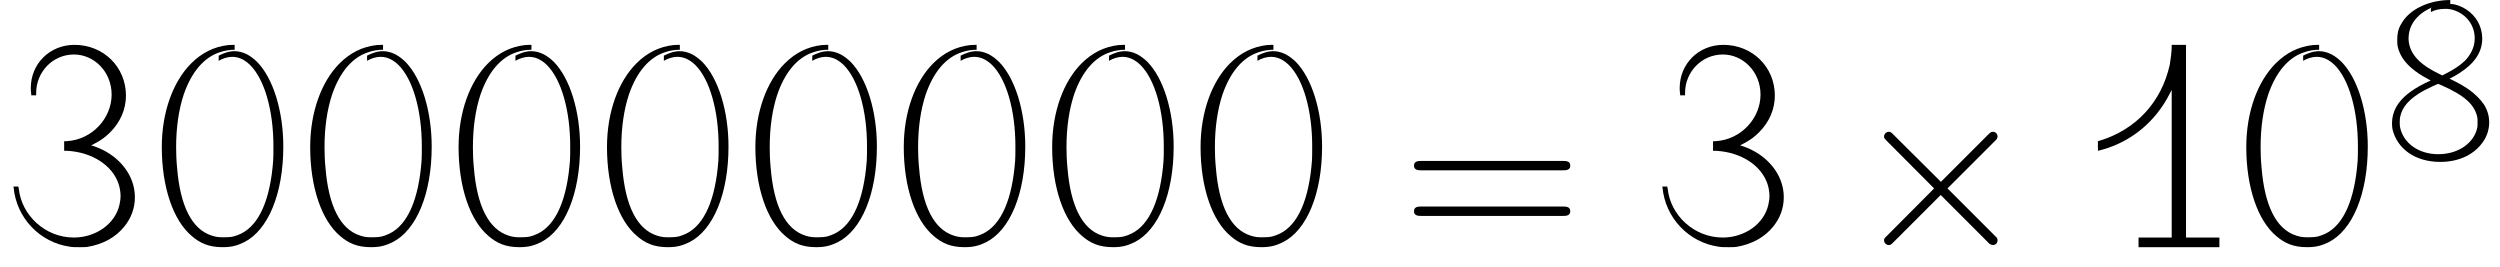 <?xml version='1.0' encoding='UTF-8'?>
<!-- This file was generated by dvisvgm 3.2.1 -->
<svg version='1.1' xmlns='http://www.w3.org/2000/svg' xmlns:xlink='http://www.w3.org/1999/xlink' width='105.988pt' height='11.309pt' viewBox='118.612 -10.479 105.988 11.309'>
<defs>
<use id='g1-48' xlink:href='#g0-48' transform='scale(1.25)'/>
<use id='g1-49' xlink:href='#g0-49' transform='scale(1.25)'/>
<use id='g1-51' xlink:href='#g0-51' transform='scale(1.25)'/>
<path id='g2-2' d='M3.875-2.77L1.883-4.752C1.763-4.872 1.743-4.892 1.664-4.892C1.564-4.892 1.465-4.802 1.465-4.692C1.465-4.623 1.484-4.603 1.594-4.493L3.587-2.491L1.594-.488C1.484-.379 1.465-.359 1.465-.289C1.465-.179 1.564-.09 1.664-.09C1.743-.09 1.763-.11 1.883-.229L3.866-2.212L5.928-.149C5.948-.139 6.017-.09 6.077-.09C6.197-.09 6.276-.179 6.276-.289C6.276-.309 6.276-.349 6.247-.399C6.237-.418 4.653-1.983 4.154-2.491L5.978-4.314C6.027-4.374 6.177-4.503 6.227-4.563C6.237-4.583 6.276-4.623 6.276-4.692C6.276-4.802 6.197-4.892 6.077-4.892C5.998-4.892 5.958-4.852 5.848-4.742L3.875-2.77Z'/>
<path id='g3-61' d='M6.844-3.258C6.994-3.258 7.183-3.258 7.183-3.457S6.994-3.656 6.854-3.656H.887C.747-3.656 .558-3.656 .558-3.457S.747-3.258 .897-3.258H6.844ZM6.854-1.325C6.994-1.325 7.183-1.325 7.183-1.524S6.994-1.724 6.844-1.724H.897C.747-1.724 .558-1.724 .558-1.524S.747-1.325 .887-1.325H6.854Z'/>
<path id='g0-48' d='M2.383-6.496V-6.32C2.511-6.4 2.694-6.456 2.837-6.456C3.1-6.456 3.292-6.328 3.451-6.177C3.937-5.691 4.24-4.647 4.24-3.419C4.24-3.228 4.24-3.037 4.232-2.941C4.136-1.626 3.762-.765 3.148-.462C2.957-.375 2.853-.335 2.574-.335C2.391-.335 2.303-.343 2.152-.391C1.474-.606 1.076-1.395 .972-2.702C.948-2.941 .94-3.172 .94-3.395C.94-4.057 1.028-4.663 1.196-5.173C1.459-5.938 1.881-6.44 2.431-6.615C2.566-6.663 2.758-6.695 2.877-6.695H2.925V-6.862H2.861C2.821-6.862 2.75-6.854 2.702-6.854C2.224-6.799 1.809-6.591 1.451-6.233C.845-5.627 .454-4.599 .454-3.395C.454-2.024 .845-.901 1.474-.375C1.753-.135 2.048 0 2.519 0C2.845 0 3.029-.064 3.244-.167C4.057-.574 4.575-1.809 4.575-3.411C4.575-4.615 4.232-5.731 3.682-6.288C3.555-6.408 3.467-6.472 3.339-6.543C3.188-6.615 3.061-6.647 2.917-6.647C2.718-6.647 2.542-6.575 2.383-6.496Z'/>
<path id='g0-49' d='M2.957-6.799C2.957-6.647 2.925-6.376 2.893-6.193C2.606-4.894 1.722-3.985 .534-3.618L.454-3.595V-3.427C.454-3.276 .454-3.268 .47-3.268C.478-3.276 .534-3.292 .606-3.308C1.586-3.579 2.415-4.264 2.885-5.197L2.957-5.332V-.327H1.833V0H4.575V-.327H3.443V-6.862H2.957V-6.799Z'/>
<path id='g0-51' d='M2.511-6.535C3.18-6.535 3.786-5.962 3.786-5.173C3.786-4.392 3.148-3.65 2.264-3.595H2.176V-3.268H2.287C3.124-3.22 3.818-2.774 4.025-2.136C4.065-2.008 4.089-1.873 4.089-1.737C4.089-1.634 4.073-1.53 4.049-1.427C3.897-.781 3.244-.327 2.503-.327C1.53-.327 .733-1.084 .638-1.977L.622-2.056H.454L.462-2.024C.558-.988 1.355-.159 2.367-.016C2.447 0 2.582 0 2.702 0C2.805 0 2.893 0 2.957-.008C3.491-.096 3.929-.335 4.224-.709C4.447-.988 4.575-1.315 4.575-1.698C4.575-2.463 4.009-3.148 3.18-3.427L3.092-3.451L3.212-3.515C3.427-3.626 3.571-3.73 3.738-3.897C4.081-4.24 4.272-4.678 4.272-5.141C4.272-6.113 3.507-6.862 2.527-6.862C1.69-6.862 1.044-6.225 1.044-5.396C1.044-5.316 1.052-5.236 1.06-5.189V-5.149H1.227V-5.236C1.227-5.93 1.777-6.535 2.511-6.535Z'/>
<path id='g0-56' d='M2.686-6.854C1.905-6.791 1.235-6.448 .909-5.954C.757-5.723 .677-5.539 .677-5.173C.677-5.021 .677-4.989 .693-4.902C.789-4.455 1.084-4.081 1.61-3.73C1.706-3.666 1.857-3.579 2.008-3.499L2.096-3.451C2.016-3.419 1.961-3.387 1.841-3.332C1.251-3.037 .861-2.718 .646-2.351C.518-2.128 .454-1.889 .454-1.634C.454-1.546 .462-1.459 .478-1.371C.685-.55 1.435 0 2.503 0C3.355 0 3.993-.359 4.336-.885C4.495-1.124 4.575-1.403 4.575-1.674C4.575-1.937 4.503-2.192 4.36-2.423C4.28-2.542 4.2-2.638 4.089-2.75C3.834-3.005 3.547-3.204 3.084-3.435L2.893-3.531C3.005-3.579 3.164-3.666 3.284-3.746C3.945-4.16 4.28-4.647 4.28-5.228C4.28-5.746 4.017-6.193 3.602-6.464C3.451-6.567 3.156-6.695 2.949-6.695H2.925V-6.862H2.845C2.805-6.862 2.734-6.854 2.686-6.854ZM2.694-6.488C2.782-6.488 2.861-6.488 2.925-6.472C3.467-6.368 3.961-5.906 3.961-5.236C3.961-4.838 3.77-4.527 3.555-4.296C3.347-4.097 3.1-3.929 2.726-3.738L2.582-3.666L2.439-3.738C1.889-4.009 1.562-4.264 1.363-4.567C1.227-4.774 1.156-5.005 1.156-5.244C1.156-5.348 1.172-5.452 1.196-5.555C1.275-5.874 1.498-6.169 1.833-6.384C1.889-6.424 2.12-6.543 2.136-6.543C2.144-6.543 2.136-6.535 2.128-6.528C2.104-6.52 2.104-6.52 2.104-6.44V-6.352C2.256-6.44 2.455-6.488 2.694-6.488ZM2.582-3.236C3.531-2.813 3.961-2.431 4.073-1.881C4.081-1.833 4.081-1.753 4.081-1.674S4.081-1.514 4.073-1.467C3.945-.821 3.292-.327 2.415-.327C1.546-.327 .925-.829 .797-1.467C.789-1.514 .781-1.602 .781-1.682S.789-1.849 .797-1.897C.885-2.335 1.188-2.678 1.785-3.013C1.961-3.108 2.383-3.308 2.415-3.308C2.415-3.308 2.495-3.276 2.582-3.236Z'/>
</defs>
<g id='page1'>
<use x='118.612' y='0' xlink:href='#g1-51'/>
<use x='124.904' y='0' xlink:href='#g1-48'/>
<use x='131.195' y='0' xlink:href='#g1-48'/>
<use x='137.486' y='0' xlink:href='#g1-48'/>
<use x='143.778' y='0' xlink:href='#g1-48'/>
<use x='150.069' y='0' xlink:href='#g1-48'/>
<use x='156.36' y='0' xlink:href='#g1-48'/>
<use x='162.651' y='0' xlink:href='#g1-48'/>
<use x='168.943' y='0' xlink:href='#g1-48'/>
<use x='178.001' y='0' xlink:href='#g3-61'/>
<use x='188.517' y='0' xlink:href='#g1-51'/>
<use x='197.022' y='0' xlink:href='#g2-2'/>
<use x='206.985' y='0' xlink:href='#g1-49'/>
<use x='213.276' y='0' xlink:href='#g1-48'/>
<use x='219.567' y='-3.615' xlink:href='#g0-56'/>
</g>
</svg>